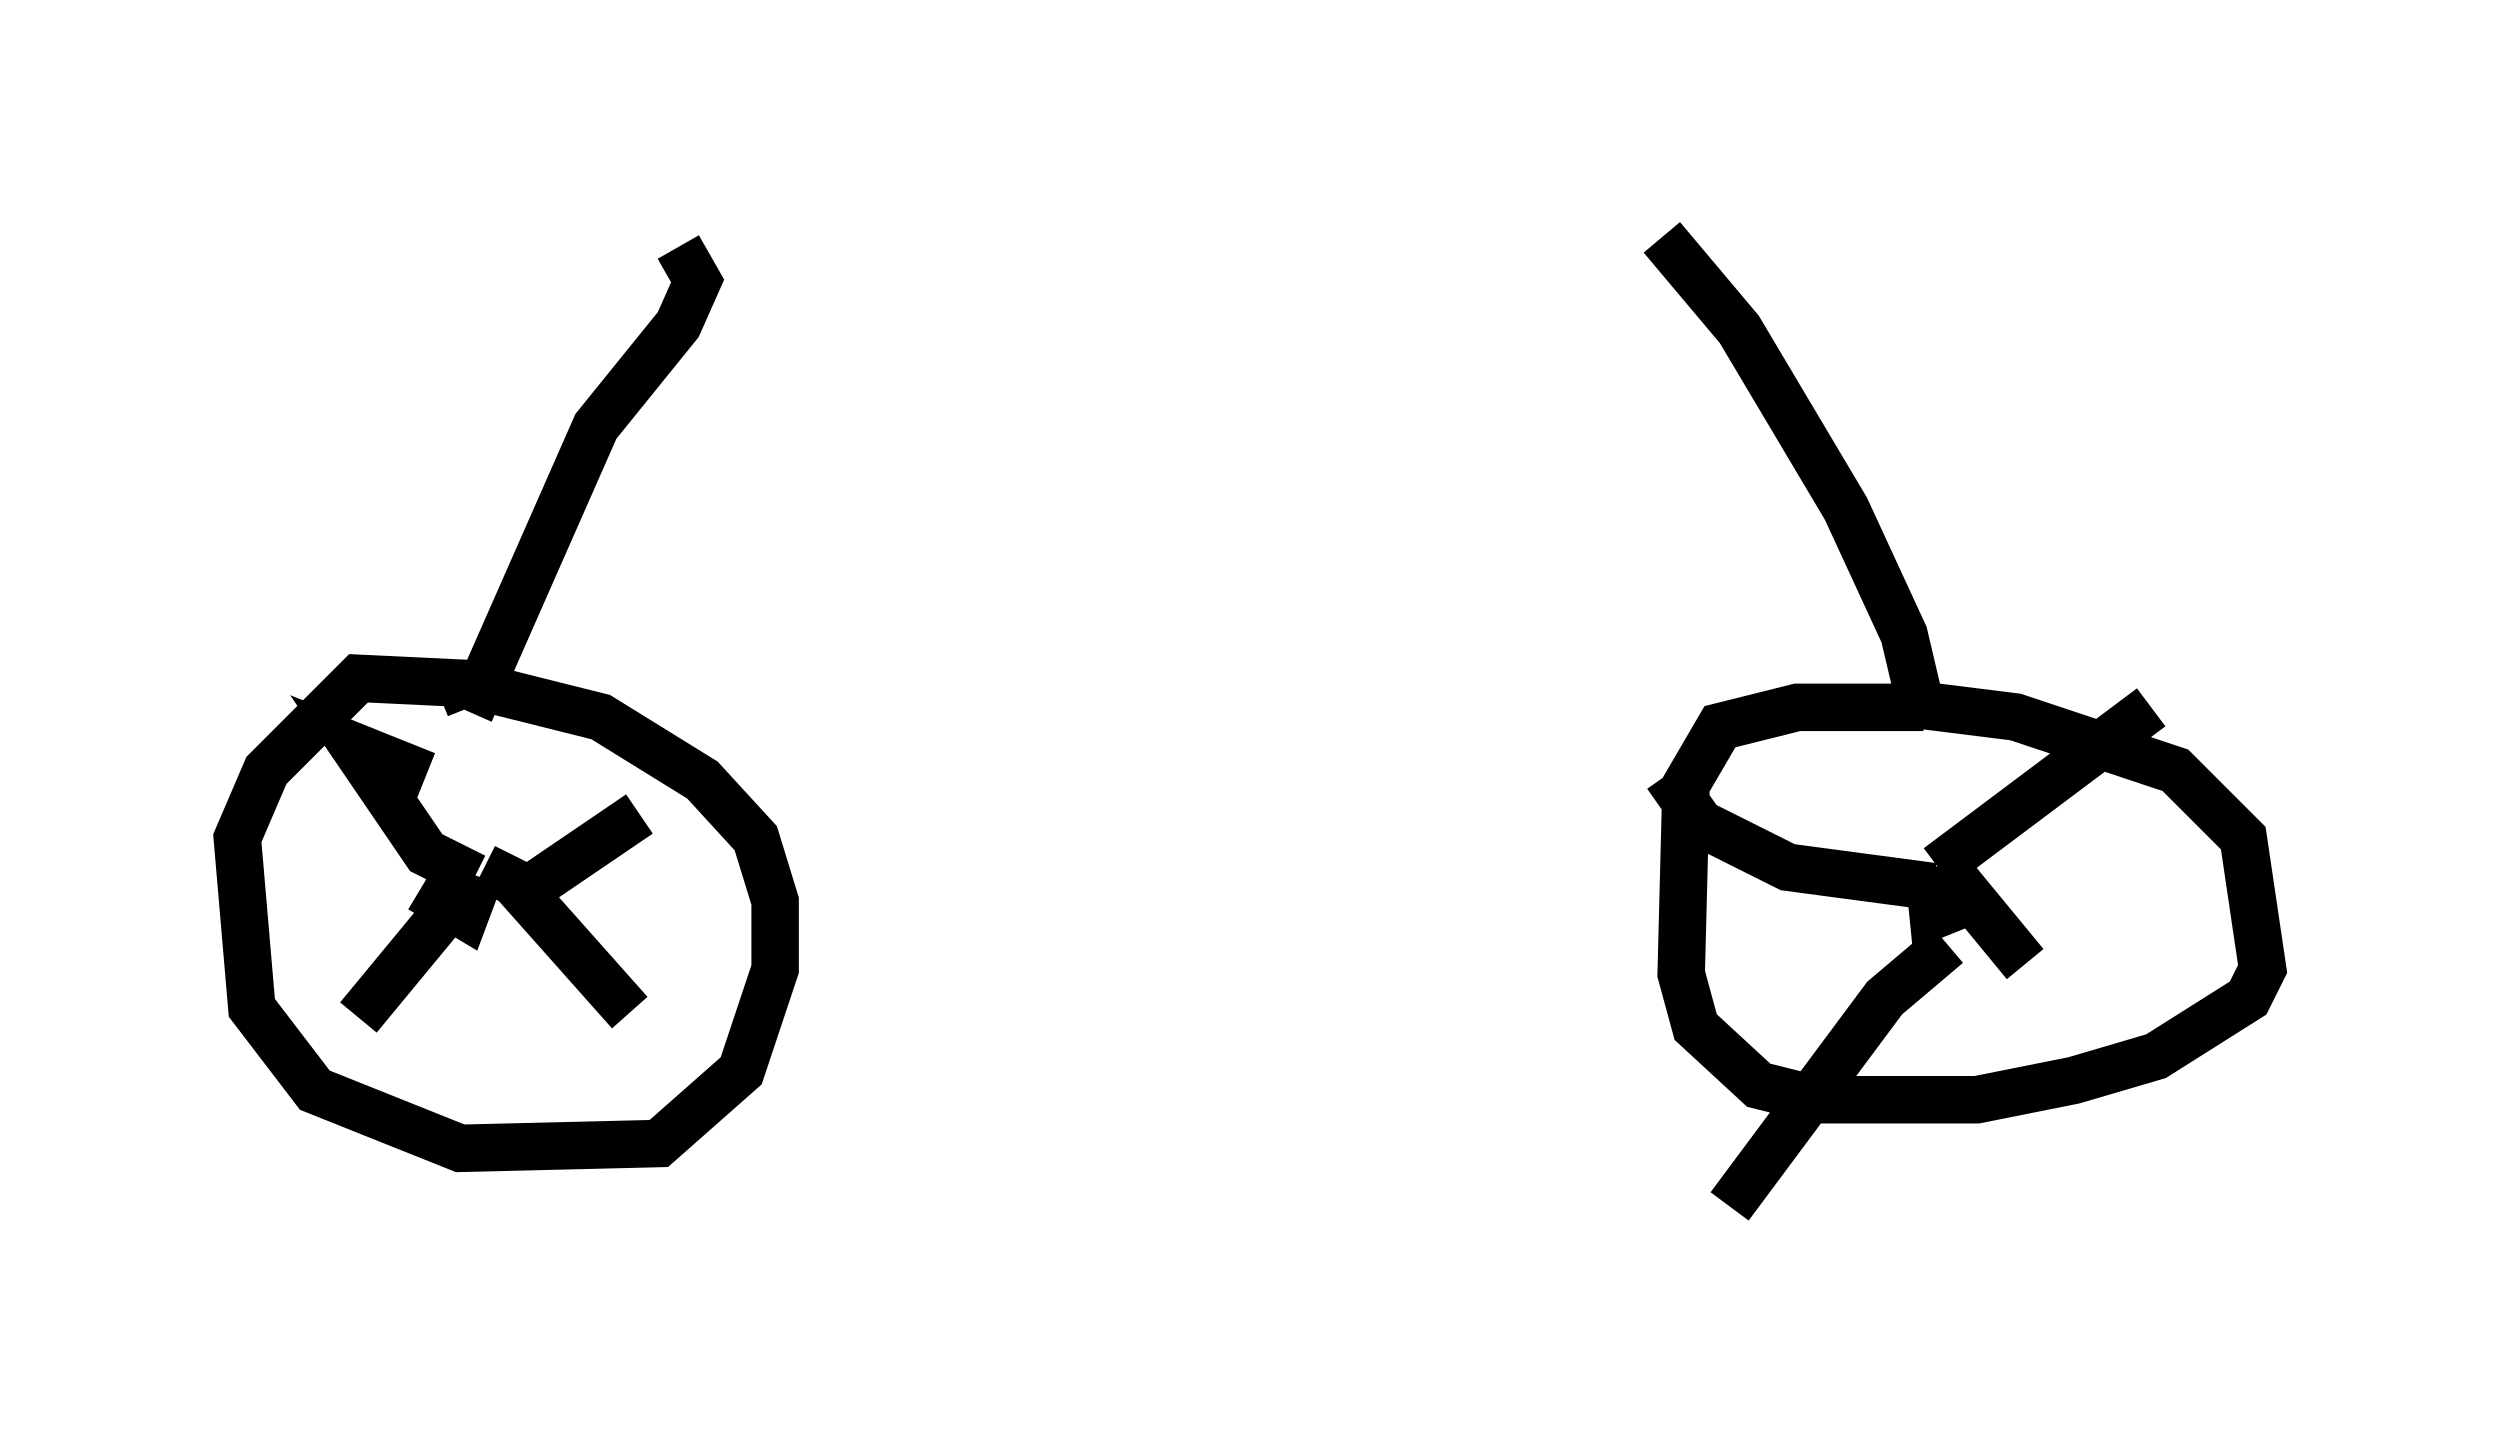 <?xml version="1.0" encoding="utf-8" ?>
<svg baseProfile="full" height="30.417" version="1.1" width="52.671" xmlns="http://www.w3.org/2000/svg" xmlns:ev="http://www.w3.org/2001/xml-events" xmlns:xlink="http://www.w3.org/1999/xlink"><defs /><rect fill="white" height="30.417" width="52.671" x="0" y="0" /><path d="M12.044, 5.306 m22.867, 0.0 m-20.621, -0.102 l0.408, 0.715 -0.408, 0.919 l-1.735, 2.144 -2.654, 6.023 m0.0, -0.102 l-0.204, -0.51 -2.144, -0.102 l-1.94, 1.94 -0.613, 1.429 l0.306, 3.573 1.327, 1.735 l3.063, 1.225 4.185, -0.102 l1.735, -1.531 0.715, -2.144 l0.0, -1.429 -0.408, -1.327 l-1.123, -1.225 -2.144, -1.327 l-2.45, -0.613 m-0.613, 3.981 l-0.306, 0.51 0.51, 0.306 l0.306, -0.817 m-0.102, 0.0 l-1.021, -0.51 -1.531, -2.246 l1.531, 0.613 m1.94, 2.552 l2.552, -1.735 m-3.981, 1.94 l-1.94, 2.348 m2.654, -3.165 l0.613, 0.306 2.45, 2.756 m21.744, -16.334 l1.633, 1.94 2.246, 3.777 l1.225, 2.654 0.408, 1.735 m0.0, -0.204 l-2.654, 0.0 -1.633, 0.408 l-0.715, 1.225 -0.102, 3.981 l0.306, 1.123 1.327, 1.225 l1.225, 0.306 3.369, 0.0 l2.042, -0.408 1.735, -0.51 l1.94, -1.225 0.306, -0.613 l-0.408, -2.756 -1.429, -1.429 l-3.369, -1.123 -2.45, -0.306 m0.613, 3.471 l0.102, 1.021 0.51, -0.204 l-0.102, -0.715 m-0.408, 0.306 l-3.063, -0.408 -1.838, -0.919 l-0.715, -1.021 m5.717, 1.94 l4.492, -3.369 m-4.288, 5.002 l-1.327, 1.123 -3.267, 4.39 m4.798, -6.84 l1.429, 1.735 " fill="none" stroke="black" stroke-width="1" /></svg>